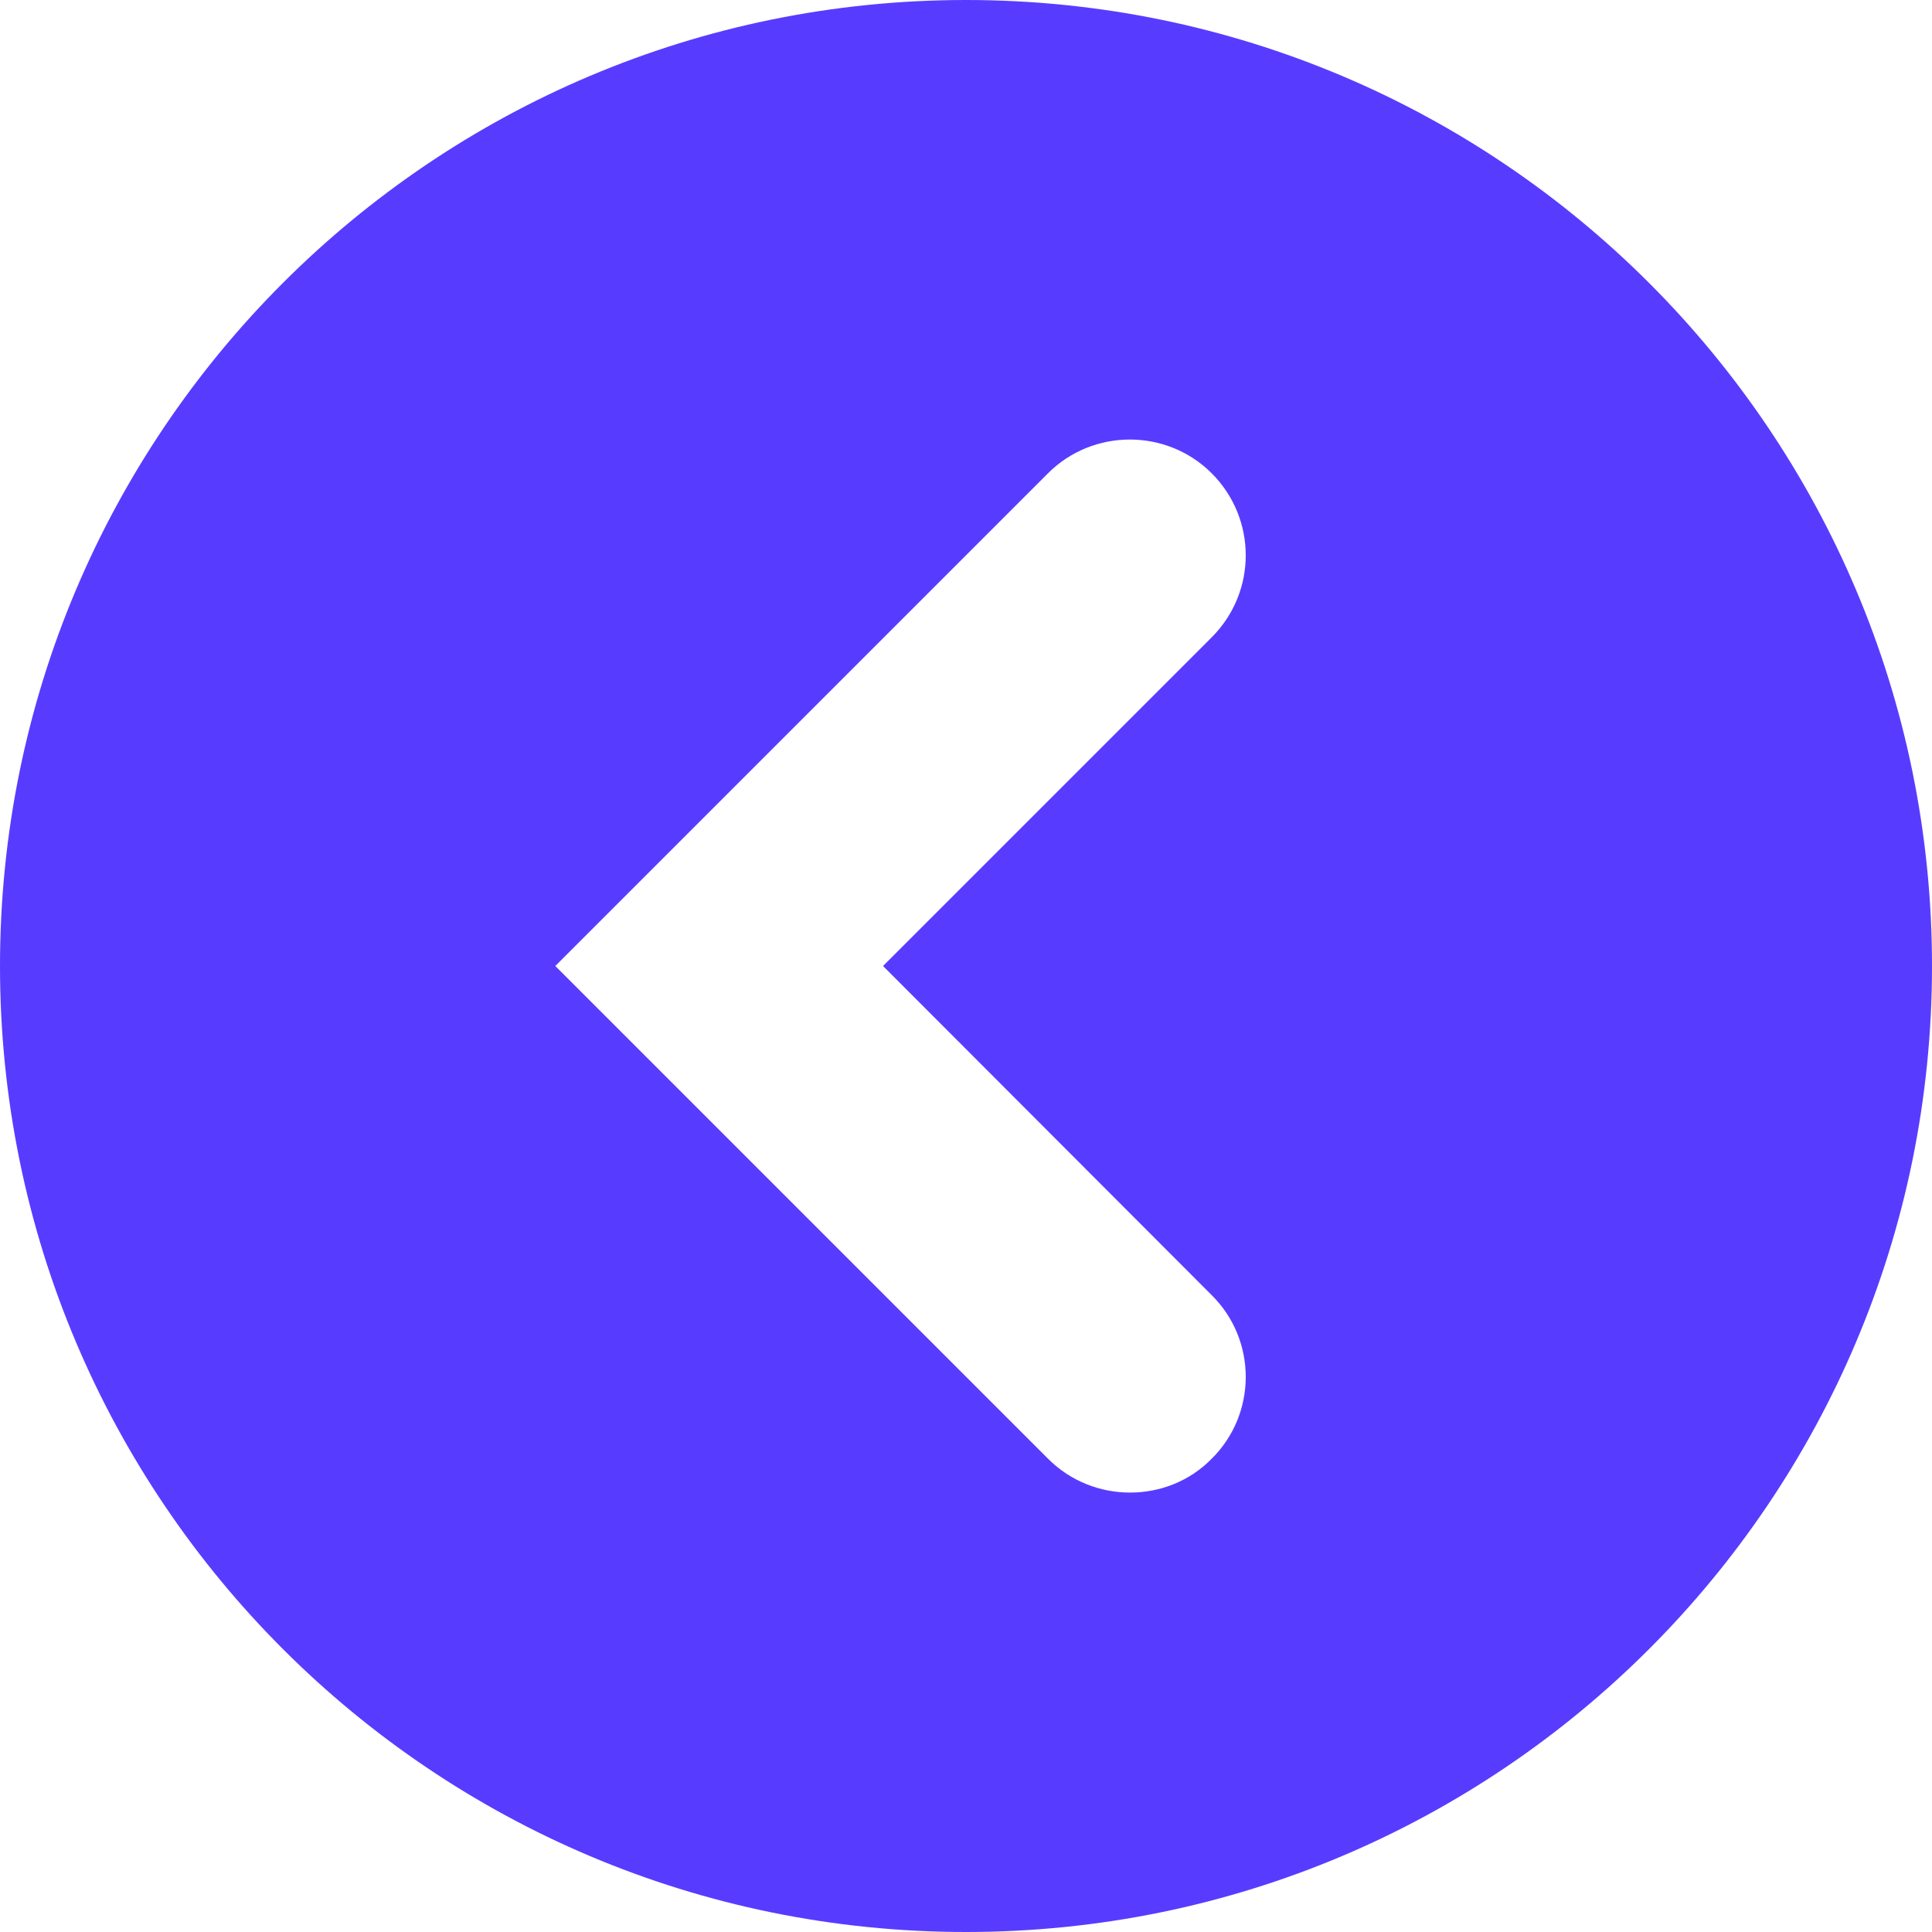 <?xml version="1.0" encoding="UTF-8"?><svg xmlns="http://www.w3.org/2000/svg" viewBox="0 0 41.68 41.68"><defs><style>.d{fill:#573cff;}</style></defs><g id="a"/><g id="b"><g id="c"><path class="d" d="M20.84,0C9.33,0,0,9.33,0,20.84s9.33,20.84,20.84,20.84,20.84-9.33,20.84-20.84S32.35,0,20.84,0Zm5.3,27.94c.98,.97,.98,2.56,0,3.53-.48,.49-1.12,.73-1.76,.73s-1.28-.24-1.77-.73l-10.63-10.63,10.63-10.63c.97-.97,2.56-.97,3.53,0,.98,.98,.98,2.56,0,3.54l-7.09,7.09,7.09,7.1Z"/></g></g></svg>